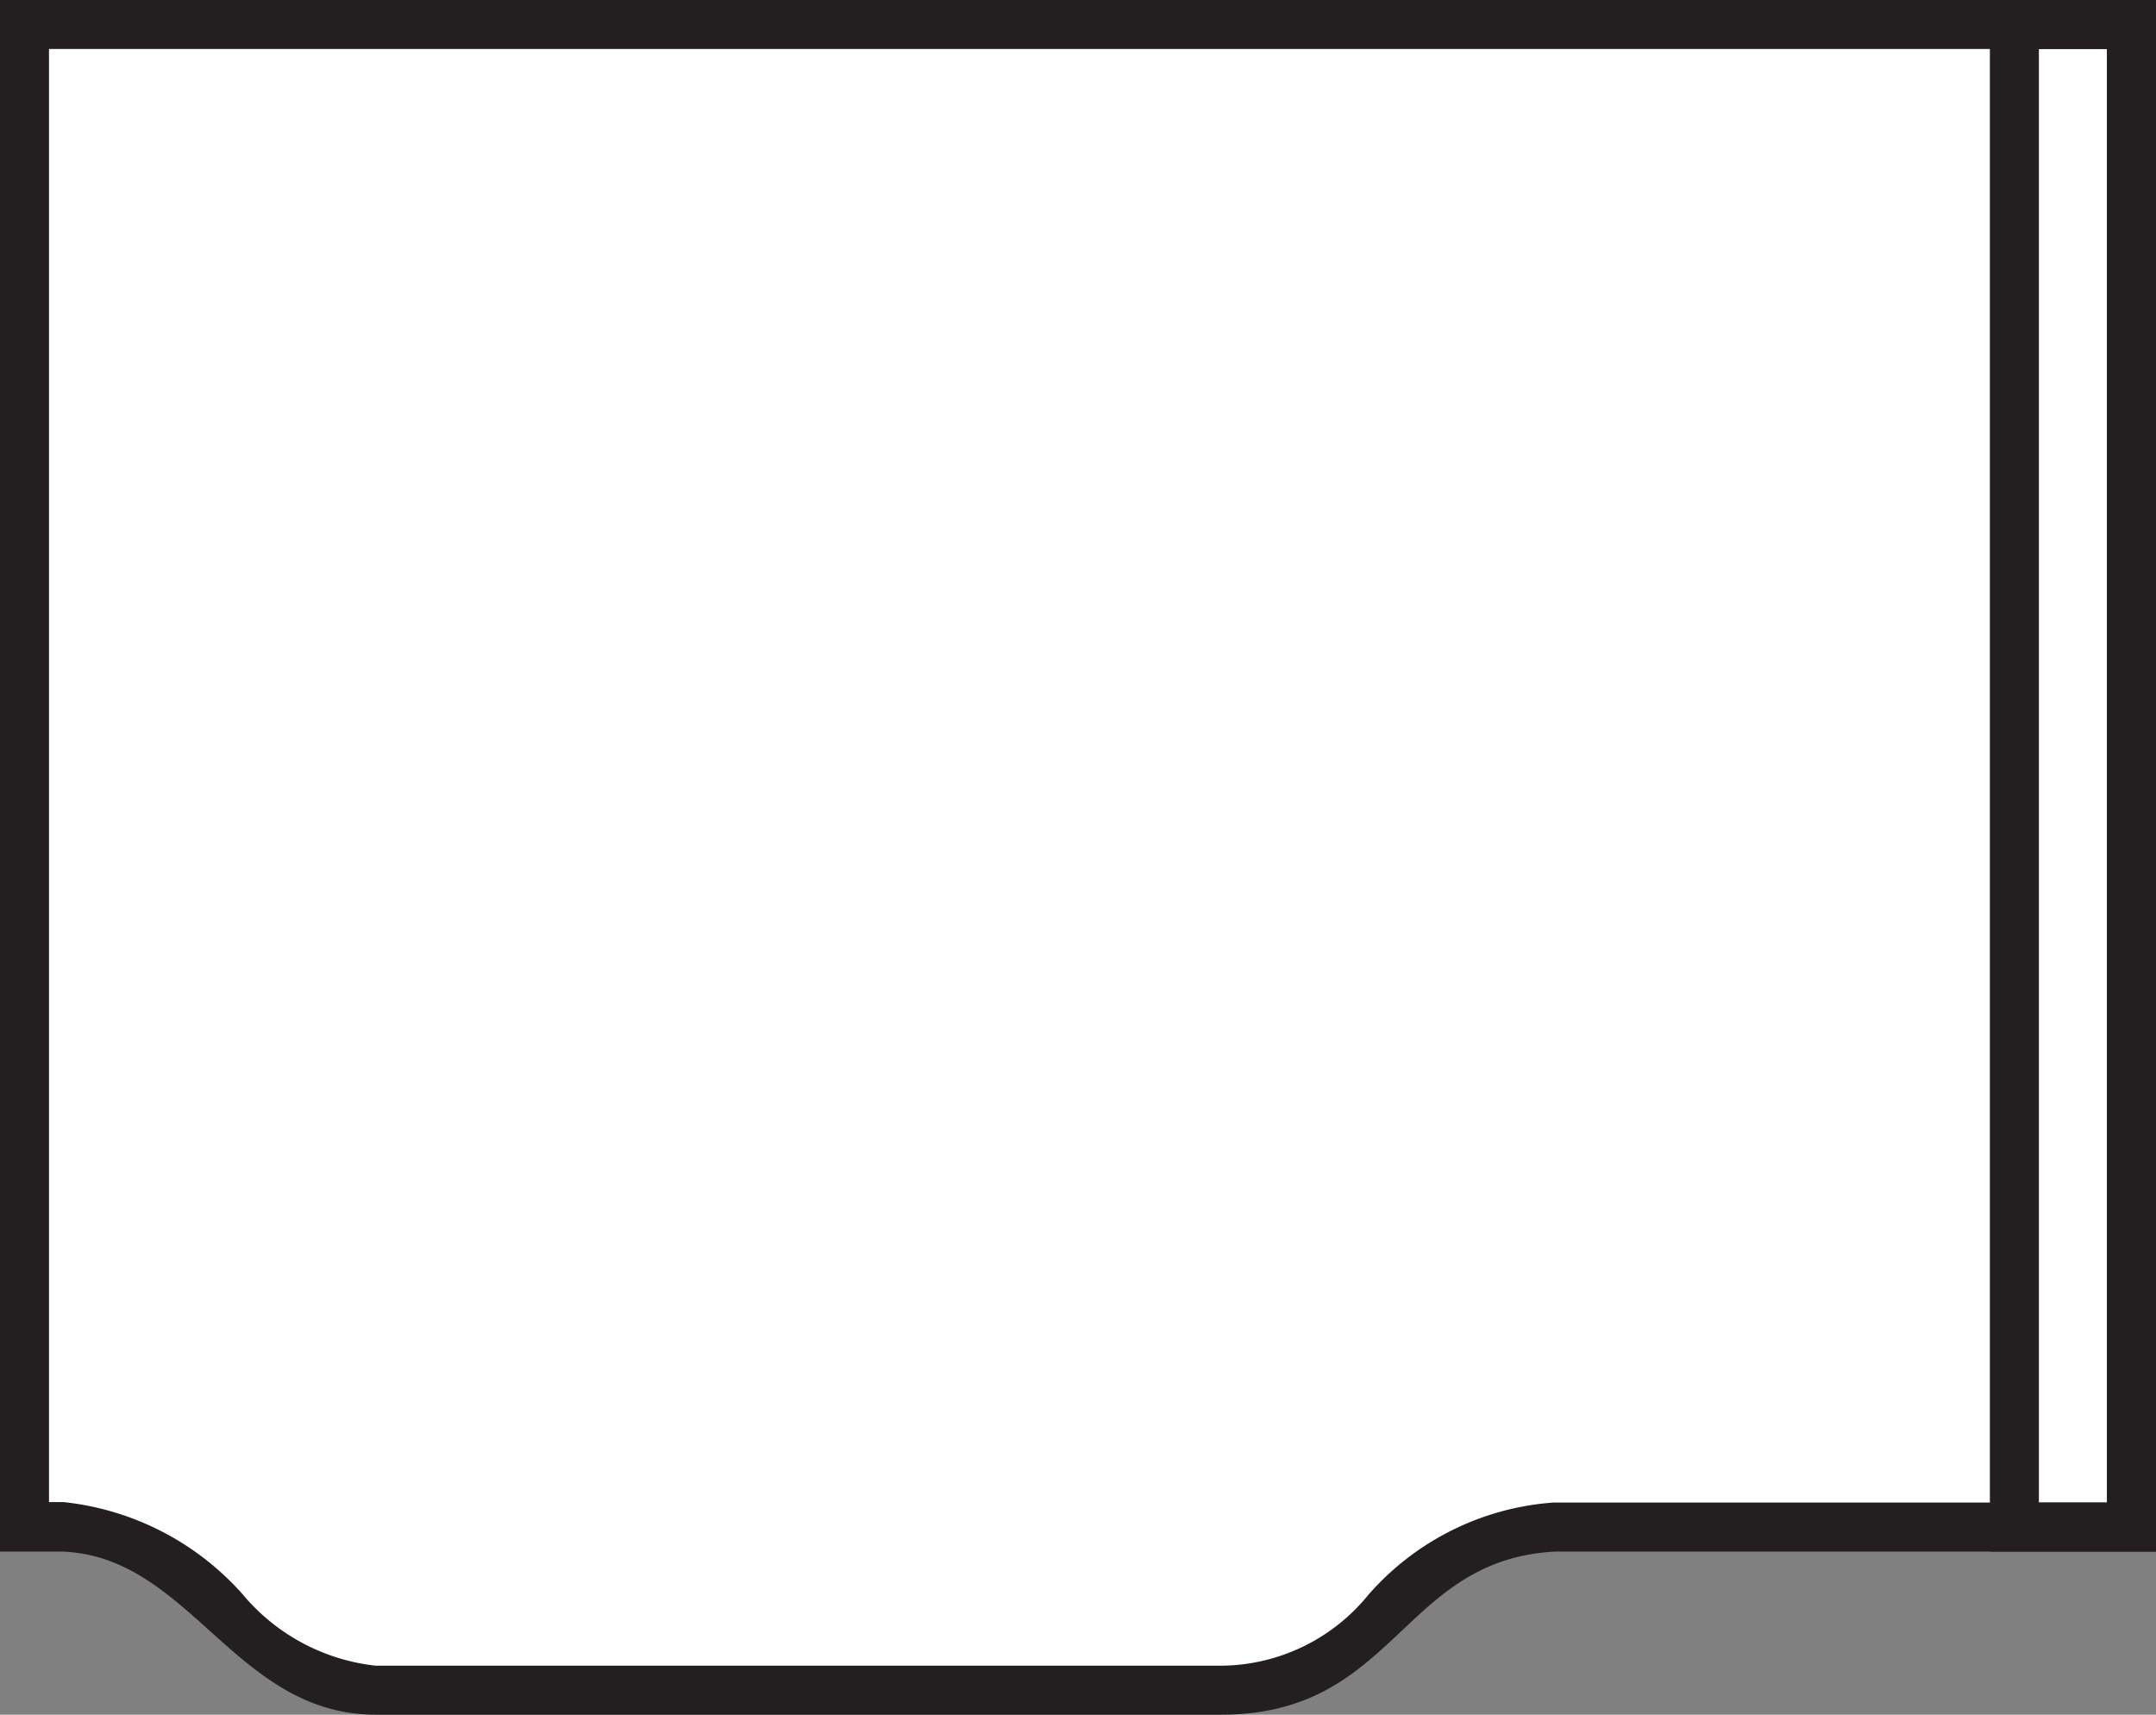 <svg id="Layer_1" data-name="Layer 1" xmlns="http://www.w3.org/2000/svg" viewBox="0 0 44 35"><rect x="0" y="0" width="44" height="35" fill="#808080" stroke="none"/><defs><style>.cls-1{fill:#fff;}.cls-2{fill:#231f20;}</style></defs><title>counter</title><path class="cls-1" d="M7.67,34.5a4.55,4.55,0,0,1-3.06-1.59,5.21,5.21,0,0,0-3.34-1.75H0.5V0.5h43V31.17H31.75a5.14,5.14,0,0,0-3.49,1.76,4.4,4.4,0,0,1-3.35,1.58H7.67Z"/><path class="cls-2" d="M43,1V30.67H31.7a5.54,5.54,0,0,0-3.78,1.89,3.9,3.9,0,0,1-3,1.44H7.67a4.12,4.12,0,0,1-2.72-1.46,5.68,5.68,0,0,0-3.66-1.88H1V1H43m1-1H0V31.67H1.25C3.88,31.75,4.79,35,7.67,35H24.92c3.58,0,3.67-3.17,6.83-3.33H44V0h0Z"/><path class="cls-2" d="M43,1V30.67H41.61V1H43m1-1H40.61V31.67H44V0h0Z"/></svg>